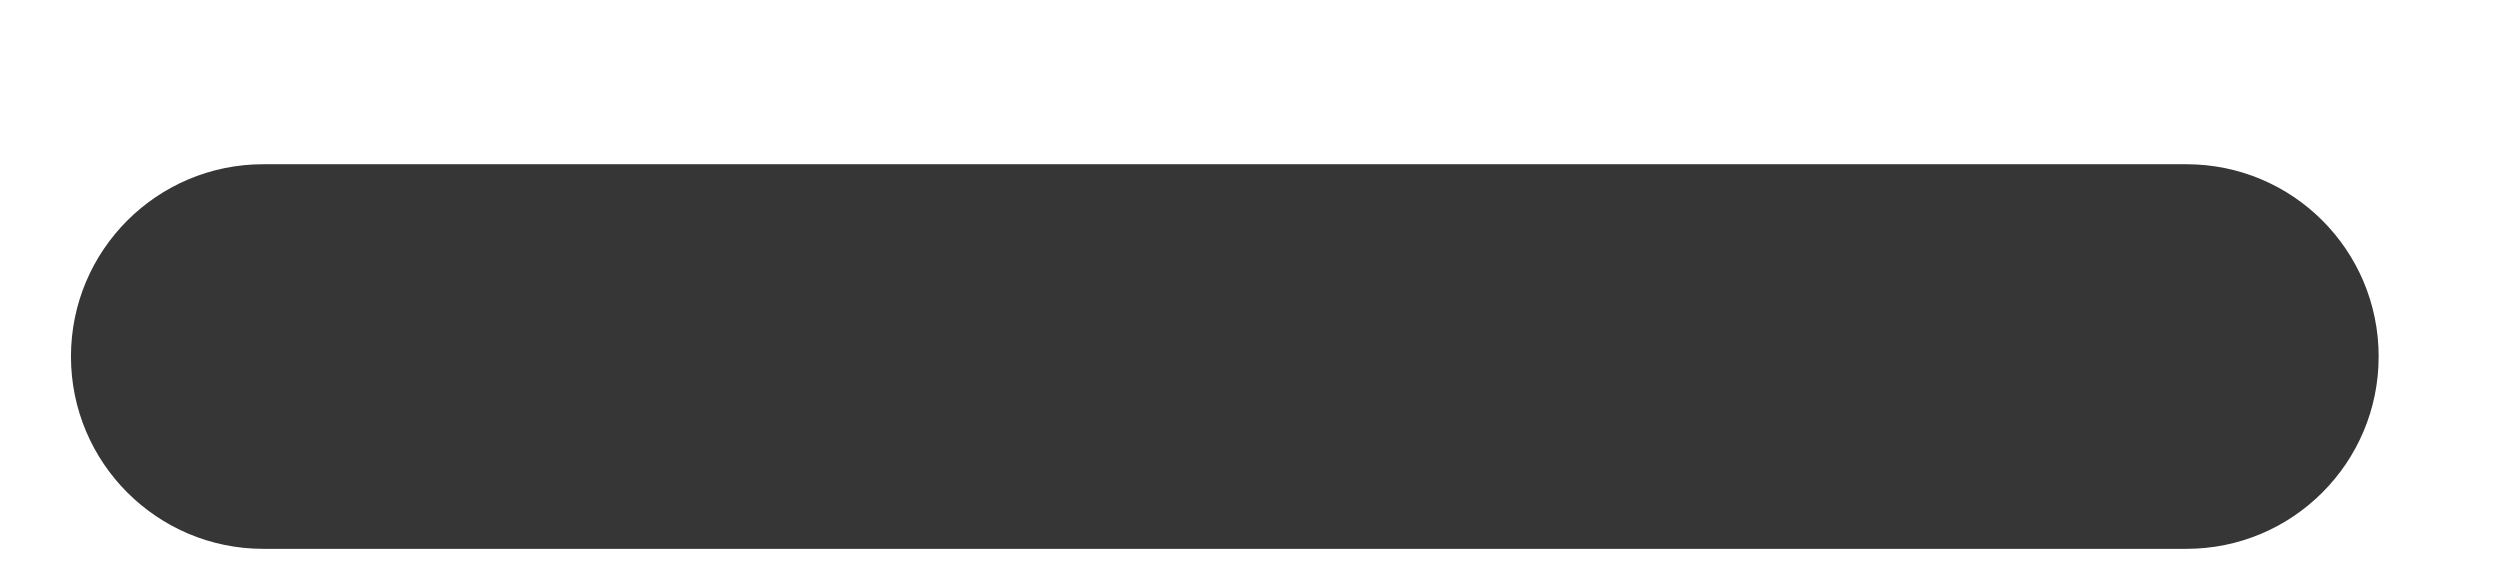 <svg width="13" height="3" viewBox="0 0 13 3" fill="none" xmlns="http://www.w3.org/2000/svg">
<path d="M1.369 2.854C0.817 2.854 0.369 2.406 0.369 1.854C0.369 1.301 0.817 0.854 1.369 0.854L11.369 0.854C11.922 0.854 12.369 1.301 12.369 1.854C12.369 2.406 11.922 2.854 11.369 2.854L1.369 2.854Z" fill="#363636"/>
</svg>
